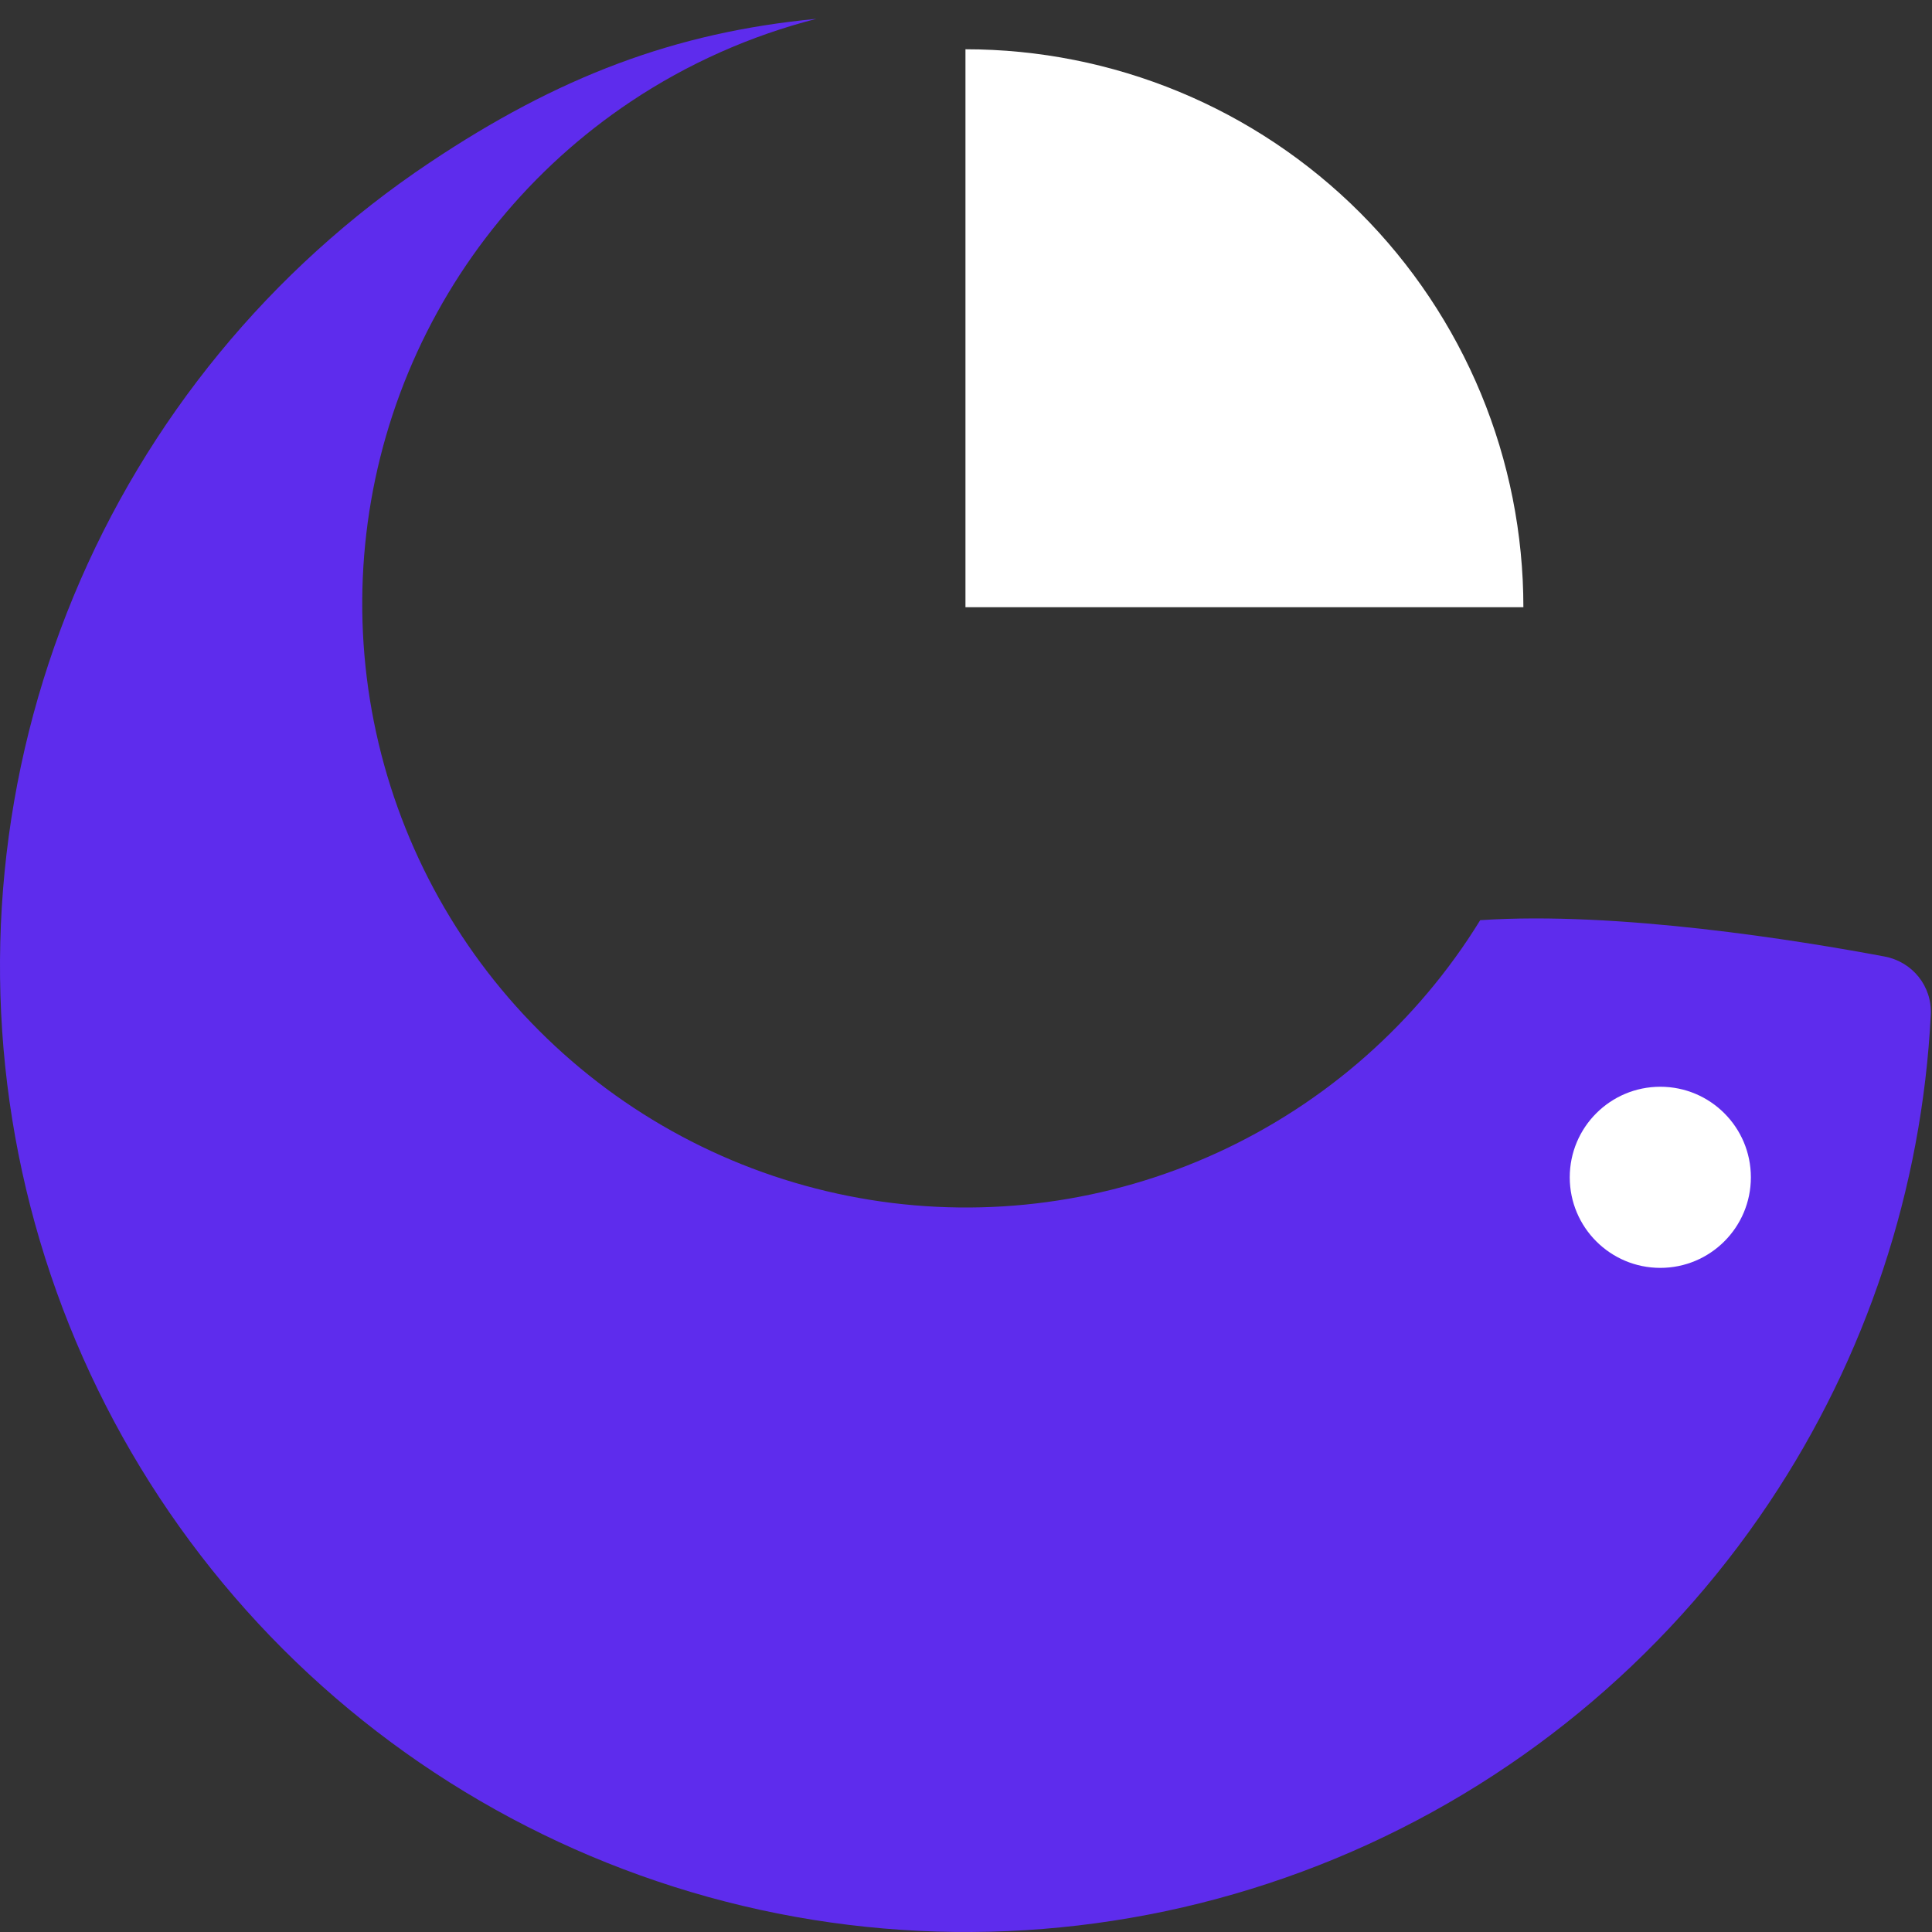 <svg width="32" height="32" viewBox="0 0 32 32" fill="none" xmlns="http://www.w3.org/2000/svg">
<rect x="0" y="0" width="32" height="32" fill="#333333" stroke="none"/>
<path fill-rule="evenodd" clip-rule="evenodd" d="M24.517 15.241C24.451 15.347 24.384 15.452 24.315 15.556C23.216 17.2 21.654 18.482 19.827 19.239C18 19.996 15.989 20.194 14.049 19.808C12.109 19.422 10.328 18.47 8.929 17.071C7.53 15.673 6.578 13.891 6.192 11.951C5.806 10.011 6.004 8 6.761 6.173C7.518 4.346 8.8 2.784 10.444 1.685C11.39 1.053 12.432 0.591 13.522 0.312C11.177 0.536 9.248 1.268 7.111 2.697C4.48 4.455 2.429 6.953 1.218 9.877C0.007 12.801 -0.31 16.018 0.307 19.122C0.925 22.225 2.449 25.076 4.686 27.314C6.924 29.551 9.775 31.075 12.879 31.693C15.982 32.31 19.199 31.993 22.123 30.782C25.047 29.571 27.545 27.52 29.303 24.889C30.912 22.482 31.835 19.687 31.98 16.805C32.003 16.335 31.676 15.93 31.215 15.843C29.808 15.579 26.794 15.088 24.517 15.241Z" fill="#5E2CED"/>
<circle cx="27.5" cy="19.5" r="1.5" fill="white"/>
<path d="M25.232 10.057C25.232 8.843 24.993 7.641 24.529 6.52C24.064 5.399 23.384 4.38 22.526 3.522C21.668 2.664 20.649 1.983 19.528 1.519C18.406 1.055 17.205 0.816 15.991 0.816V10.057H25.232Z" fill="white"/>
</svg>
